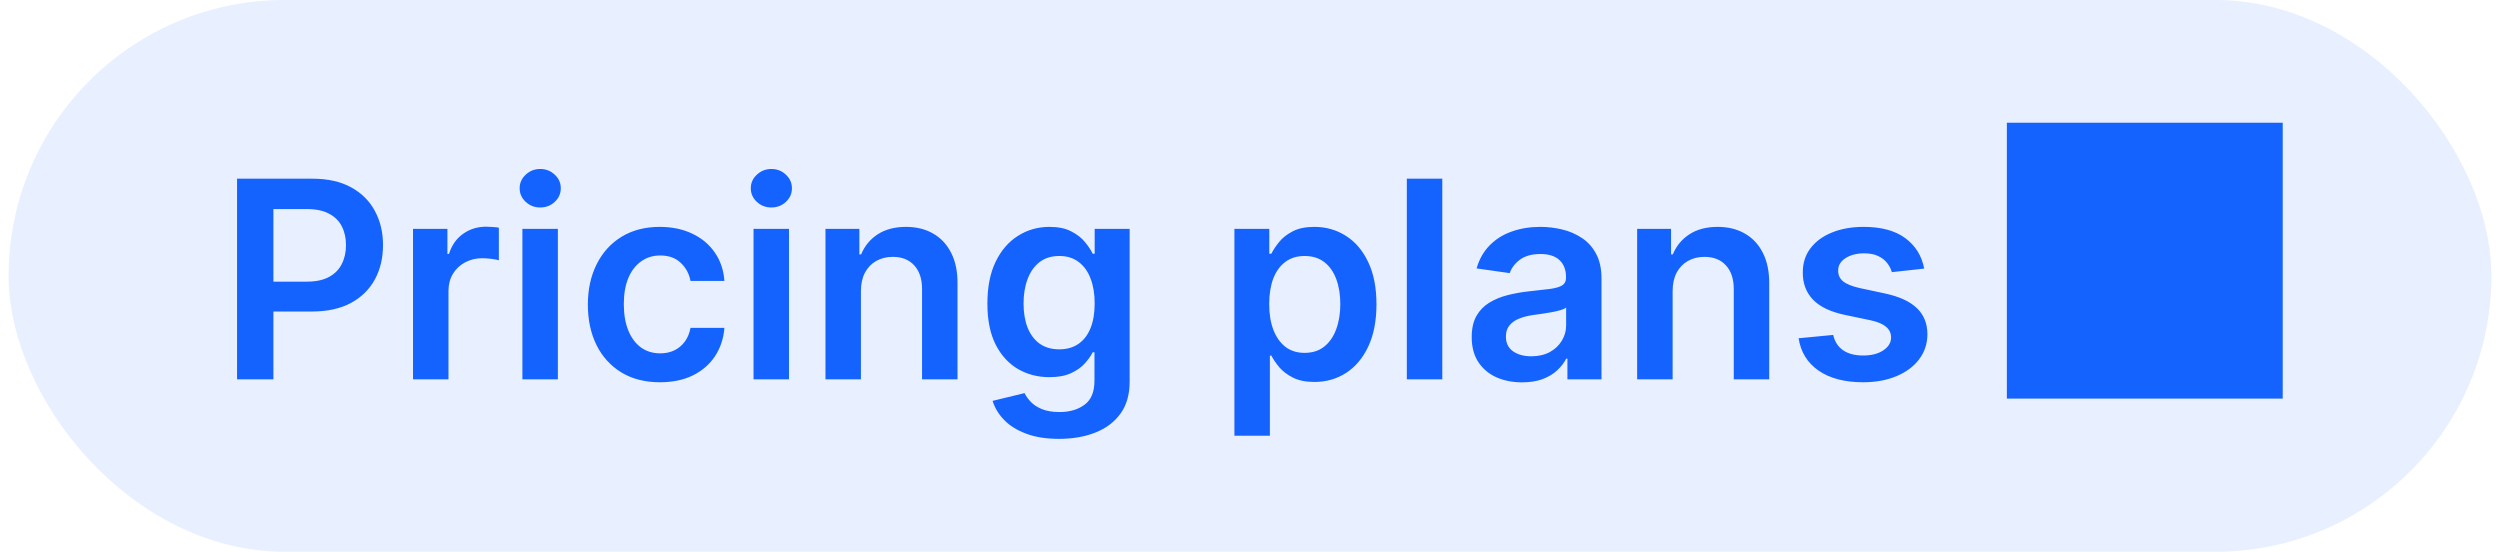 <svg width="145" height="32" viewBox="0 0 145 32" fill="none" xmlns="http://www.w3.org/2000/svg">
<rect x="0.5" width="144" height="32" rx="16" fill="#1463FF" fill-opacity="0.1"/>
<path d="M13.749 22V10.364H18.113C19.007 10.364 19.757 10.53 20.363 10.864C20.973 11.197 21.433 11.655 21.744 12.239C22.058 12.818 22.215 13.477 22.215 14.216C22.215 14.962 22.058 15.625 21.744 16.204C21.429 16.784 20.965 17.241 20.352 17.574C19.738 17.903 18.982 18.068 18.084 18.068H15.193V16.335H17.8C18.323 16.335 18.751 16.244 19.084 16.062C19.418 15.881 19.664 15.631 19.823 15.312C19.986 14.994 20.067 14.629 20.067 14.216C20.067 13.803 19.986 13.439 19.823 13.125C19.664 12.811 19.416 12.566 19.079 12.392C18.745 12.214 18.316 12.125 17.789 12.125H15.857V22H13.749ZM23.955 22V13.273H25.95V14.727H26.041C26.2 14.223 26.472 13.835 26.859 13.562C27.249 13.286 27.694 13.148 28.194 13.148C28.308 13.148 28.434 13.153 28.575 13.165C28.718 13.172 28.838 13.186 28.933 13.204V15.097C28.845 15.066 28.707 15.04 28.518 15.017C28.332 14.991 28.152 14.977 27.978 14.977C27.603 14.977 27.266 15.059 26.967 15.222C26.671 15.381 26.438 15.602 26.268 15.886C26.097 16.171 26.012 16.498 26.012 16.869V22H23.955ZM30.299 22V13.273H32.356V22H30.299ZM31.333 12.034C31.007 12.034 30.727 11.926 30.492 11.71C30.257 11.491 30.14 11.227 30.14 10.921C30.14 10.61 30.257 10.347 30.492 10.131C30.727 9.911 31.007 9.801 31.333 9.801C31.663 9.801 31.943 9.911 32.174 10.131C32.409 10.347 32.526 10.61 32.526 10.921C32.526 11.227 32.409 11.491 32.174 11.71C31.943 11.926 31.663 12.034 31.333 12.034ZM38.278 22.171C37.407 22.171 36.658 21.979 36.033 21.597C35.412 21.214 34.933 20.686 34.596 20.011C34.263 19.333 34.096 18.553 34.096 17.671C34.096 16.784 34.266 16.002 34.607 15.324C34.948 14.642 35.429 14.112 36.05 13.733C36.675 13.35 37.414 13.159 38.266 13.159C38.975 13.159 39.602 13.29 40.147 13.551C40.696 13.809 41.134 14.174 41.459 14.648C41.785 15.117 41.971 15.667 42.016 16.296H40.05C39.971 15.875 39.782 15.525 39.482 15.244C39.187 14.96 38.791 14.818 38.295 14.818C37.874 14.818 37.505 14.932 37.187 15.159C36.869 15.383 36.62 15.704 36.443 16.125C36.268 16.546 36.181 17.049 36.181 17.636C36.181 18.231 36.268 18.742 36.443 19.171C36.617 19.595 36.861 19.922 37.175 20.153C37.494 20.381 37.867 20.494 38.295 20.494C38.598 20.494 38.869 20.438 39.107 20.324C39.35 20.206 39.552 20.038 39.715 19.818C39.878 19.599 39.99 19.331 40.05 19.017H42.016C41.967 19.634 41.785 20.182 41.471 20.659C41.157 21.133 40.728 21.504 40.187 21.773C39.645 22.038 39.009 22.171 38.278 22.171ZM43.705 22V13.273H45.762V22H43.705ZM44.739 12.034C44.414 12.034 44.133 11.926 43.898 11.71C43.664 11.491 43.546 11.227 43.546 10.921C43.546 10.61 43.664 10.347 43.898 10.131C44.133 9.911 44.414 9.801 44.739 9.801C45.069 9.801 45.349 9.911 45.58 10.131C45.815 10.347 45.932 10.61 45.932 10.921C45.932 11.227 45.815 11.491 45.58 11.71C45.349 11.926 45.069 12.034 44.739 12.034ZM49.934 16.886V22H47.877V13.273H49.843V14.756H49.945C50.146 14.267 50.466 13.879 50.906 13.591C51.349 13.303 51.896 13.159 52.548 13.159C53.15 13.159 53.675 13.288 54.121 13.546C54.572 13.803 54.921 14.176 55.167 14.665C55.417 15.153 55.54 15.746 55.536 16.443V22H53.479V16.761C53.479 16.178 53.328 15.722 53.025 15.392C52.726 15.062 52.311 14.898 51.781 14.898C51.421 14.898 51.101 14.977 50.82 15.136C50.544 15.292 50.326 15.517 50.167 15.812C50.012 16.108 49.934 16.466 49.934 16.886ZM61.423 25.454C60.684 25.454 60.05 25.354 59.519 25.153C58.989 24.956 58.563 24.691 58.241 24.358C57.919 24.025 57.695 23.655 57.57 23.25L59.423 22.801C59.506 22.972 59.627 23.14 59.786 23.307C59.945 23.477 60.159 23.617 60.428 23.727C60.701 23.841 61.044 23.898 61.457 23.898C62.04 23.898 62.523 23.756 62.906 23.472C63.288 23.191 63.479 22.729 63.479 22.085V20.432H63.377C63.271 20.644 63.116 20.862 62.911 21.085C62.711 21.309 62.443 21.496 62.11 21.648C61.781 21.799 61.366 21.875 60.866 21.875C60.195 21.875 59.587 21.718 59.042 21.403C58.5 21.085 58.068 20.612 57.746 19.983C57.428 19.35 57.269 18.559 57.269 17.608C57.269 16.65 57.428 15.841 57.746 15.182C58.068 14.519 58.502 14.017 59.048 13.676C59.593 13.331 60.201 13.159 60.871 13.159C61.383 13.159 61.803 13.246 62.133 13.421C62.466 13.591 62.731 13.797 62.928 14.04C63.125 14.278 63.275 14.504 63.377 14.716H63.491V13.273H65.519V22.142C65.519 22.888 65.341 23.506 64.985 23.994C64.629 24.483 64.142 24.849 63.525 25.091C62.907 25.333 62.207 25.454 61.423 25.454ZM61.44 20.261C61.875 20.261 62.246 20.155 62.553 19.943C62.86 19.731 63.093 19.426 63.252 19.028C63.411 18.631 63.491 18.153 63.491 17.597C63.491 17.047 63.411 16.566 63.252 16.153C63.097 15.741 62.866 15.421 62.559 15.193C62.256 14.962 61.883 14.847 61.44 14.847C60.981 14.847 60.599 14.966 60.292 15.204C59.985 15.443 59.754 15.771 59.599 16.188C59.443 16.6 59.366 17.07 59.366 17.597C59.366 18.131 59.443 18.599 59.599 19C59.758 19.398 59.991 19.708 60.298 19.932C60.608 20.151 60.989 20.261 61.44 20.261ZM71.596 25.273V13.273H73.619V14.716H73.738C73.844 14.504 73.994 14.278 74.187 14.04C74.38 13.797 74.641 13.591 74.971 13.421C75.3 13.246 75.721 13.159 76.232 13.159C76.906 13.159 77.514 13.331 78.056 13.676C78.602 14.017 79.033 14.523 79.352 15.193C79.674 15.86 79.835 16.678 79.835 17.648C79.835 18.606 79.677 19.421 79.363 20.091C79.049 20.761 78.621 21.273 78.079 21.625C77.537 21.977 76.924 22.153 76.238 22.153C75.738 22.153 75.323 22.07 74.994 21.903C74.664 21.737 74.399 21.536 74.198 21.301C74.001 21.062 73.848 20.837 73.738 20.625H73.653V25.273H71.596ZM73.613 17.636C73.613 18.201 73.692 18.695 73.852 19.119C74.014 19.544 74.247 19.875 74.55 20.114C74.857 20.349 75.228 20.466 75.664 20.466C76.119 20.466 76.499 20.345 76.806 20.102C77.113 19.856 77.344 19.521 77.499 19.097C77.658 18.669 77.738 18.182 77.738 17.636C77.738 17.095 77.66 16.614 77.505 16.193C77.35 15.773 77.119 15.443 76.812 15.204C76.505 14.966 76.122 14.847 75.664 14.847C75.225 14.847 74.852 14.962 74.545 15.193C74.238 15.424 74.005 15.748 73.846 16.165C73.691 16.581 73.613 17.072 73.613 17.636ZM83.653 10.364V22H81.596V10.364H83.653ZM88.279 22.176C87.726 22.176 87.228 22.078 86.785 21.881C86.345 21.68 85.997 21.384 85.739 20.994C85.486 20.604 85.359 20.123 85.359 19.551C85.359 19.059 85.45 18.651 85.631 18.329C85.813 18.008 86.061 17.75 86.376 17.557C86.69 17.364 87.044 17.218 87.438 17.119C87.836 17.017 88.247 16.943 88.671 16.898C89.183 16.845 89.597 16.797 89.915 16.756C90.234 16.71 90.465 16.642 90.609 16.551C90.756 16.456 90.83 16.311 90.83 16.114V16.079C90.83 15.652 90.703 15.32 90.45 15.085C90.196 14.85 89.83 14.733 89.353 14.733C88.849 14.733 88.45 14.843 88.154 15.062C87.862 15.282 87.665 15.542 87.563 15.841L85.643 15.568C85.794 15.038 86.044 14.595 86.393 14.239C86.741 13.879 87.167 13.61 87.671 13.432C88.175 13.25 88.732 13.159 89.342 13.159C89.762 13.159 90.181 13.208 90.597 13.307C91.014 13.405 91.395 13.568 91.739 13.796C92.084 14.019 92.361 14.324 92.569 14.71C92.781 15.097 92.887 15.579 92.887 16.159V22H90.91V20.801H90.842C90.717 21.044 90.54 21.271 90.313 21.483C90.09 21.691 89.808 21.86 89.467 21.989C89.129 22.114 88.734 22.176 88.279 22.176ZM88.813 20.665C89.226 20.665 89.584 20.583 89.887 20.421C90.19 20.254 90.423 20.034 90.586 19.761C90.753 19.489 90.836 19.191 90.836 18.869V17.841C90.772 17.894 90.662 17.943 90.506 17.989C90.355 18.034 90.184 18.074 89.995 18.108C89.806 18.142 89.618 18.172 89.433 18.199C89.247 18.225 89.086 18.248 88.95 18.267C88.643 18.309 88.368 18.377 88.126 18.472C87.883 18.566 87.692 18.699 87.552 18.869C87.412 19.036 87.342 19.252 87.342 19.517C87.342 19.896 87.48 20.182 87.756 20.375C88.033 20.568 88.385 20.665 88.813 20.665ZM97.012 16.886V22H94.955V13.273H96.921V14.756H97.023C97.224 14.267 97.544 13.879 97.984 13.591C98.427 13.303 98.974 13.159 99.626 13.159C100.228 13.159 100.753 13.288 101.2 13.546C101.65 13.803 101.999 14.176 102.245 14.665C102.495 15.153 102.618 15.746 102.614 16.443V22H100.558V16.761C100.558 16.178 100.406 15.722 100.103 15.392C99.804 15.062 99.389 14.898 98.859 14.898C98.499 14.898 98.179 14.977 97.898 15.136C97.622 15.292 97.404 15.517 97.245 15.812C97.09 16.108 97.012 16.466 97.012 16.886ZM111.603 15.579L109.728 15.784C109.675 15.595 109.582 15.417 109.45 15.25C109.321 15.083 109.147 14.949 108.927 14.847C108.707 14.744 108.438 14.693 108.12 14.693C107.692 14.693 107.332 14.786 107.04 14.972C106.753 15.157 106.611 15.398 106.614 15.693C106.611 15.947 106.703 16.153 106.893 16.312C107.086 16.472 107.404 16.602 107.847 16.704L109.336 17.023C110.162 17.201 110.775 17.483 111.177 17.869C111.582 18.256 111.787 18.761 111.79 19.386C111.787 19.936 111.626 20.421 111.308 20.841C110.993 21.258 110.556 21.583 109.995 21.818C109.434 22.053 108.79 22.171 108.063 22.171C106.995 22.171 106.135 21.947 105.484 21.5C104.832 21.049 104.444 20.422 104.319 19.619L106.325 19.426C106.415 19.82 106.609 20.117 106.904 20.318C107.2 20.519 107.584 20.619 108.058 20.619C108.546 20.619 108.938 20.519 109.234 20.318C109.533 20.117 109.683 19.869 109.683 19.574C109.683 19.324 109.586 19.117 109.393 18.954C109.203 18.792 108.908 18.667 108.506 18.579L107.018 18.267C106.181 18.093 105.561 17.799 105.16 17.386C104.758 16.97 104.559 16.443 104.563 15.807C104.559 15.269 104.705 14.803 105.001 14.409C105.3 14.011 105.715 13.704 106.245 13.489C106.779 13.269 107.395 13.159 108.092 13.159C109.114 13.159 109.919 13.377 110.506 13.812C111.097 14.248 111.463 14.837 111.603 15.579ZM116.398 23.12H132.398V7.12H116.398V23.12Z" fill="#1463FF"/>
</svg>
